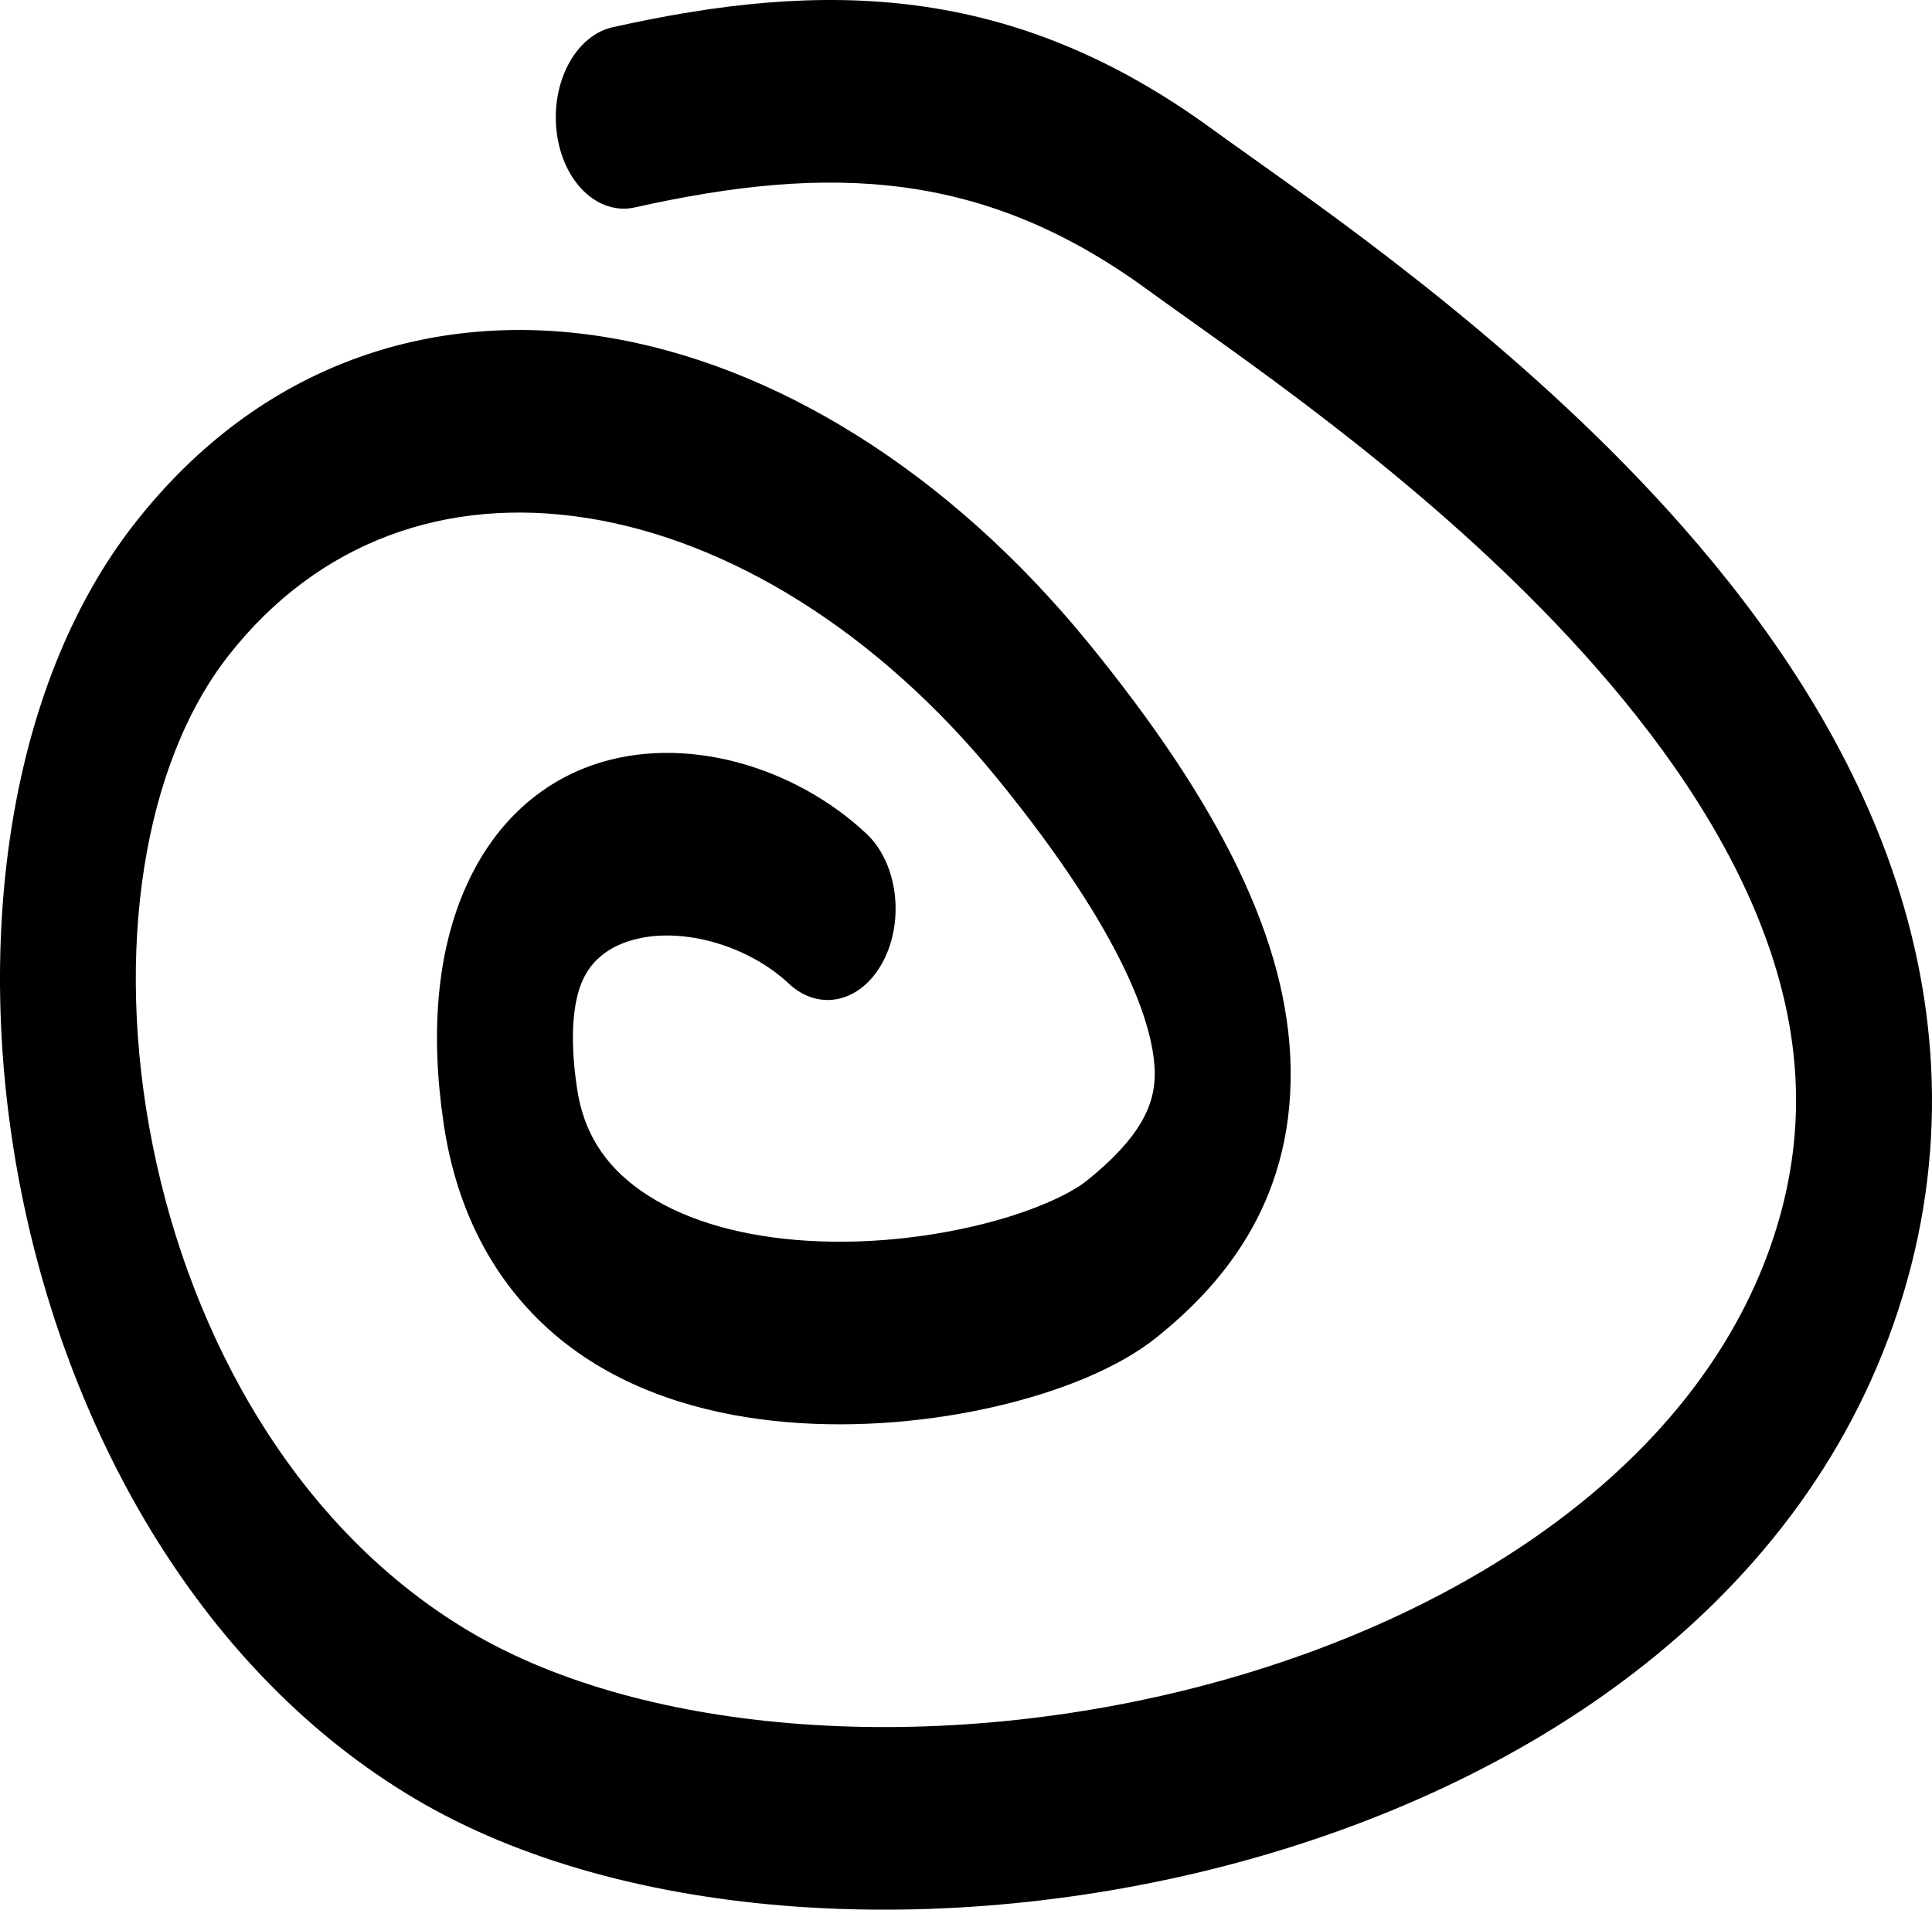 <svg width="176" height="174" viewBox="0 0 176 174" fill="none" xmlns="http://www.w3.org/2000/svg">
<g clip-path="url(#clip0)">
<path fill-rule="evenodd" clip-rule="evenodd" d="M104.438 26.327C89.602 15.53 75.685 14.9 57.84 18.897C54.467 19.652 51.277 16.591 50.715 12.059C50.153 7.526 52.431 3.24 55.804 2.484C75.104 -1.839 92.15 -1.539 110.335 11.696C111.333 12.423 112.514 13.262 113.846 14.209C123.134 20.81 139.796 32.652 153.308 48.02C161.05 56.824 168.219 67.277 172.351 79.196C176.589 91.419 177.593 105.149 172.903 119.432C168.319 133.393 159.457 144.257 148.884 152.391C138.273 160.554 125.505 166.313 112.325 169.819C86.188 176.77 56.917 175.225 37.807 163.895C18.463 152.426 6.416 130.934 1.958 108.704C-2.455 86.705 0.423 62.782 12.312 47.637C23.748 33.07 39.408 28.21 54.965 30.68C70.516 33.149 86.416 42.958 99.186 58.624C111.161 73.315 117.389 85.805 117.574 97.346C117.777 109.979 110.887 117.4 105.412 121.817C101.854 124.689 96.447 126.809 90.81 128.125C84.999 129.481 78.254 130.14 71.653 129.574C65.123 129.014 58.298 127.218 52.627 123.223C46.811 119.126 41.919 112.45 40.427 102.456C39.18 94.106 39.788 86.618 42.535 80.592C45.282 74.566 49.608 71.237 53.966 69.715C62.316 66.799 72.425 69.844 78.945 75.978C81.747 78.613 82.428 83.8 80.467 87.564C78.506 91.329 74.645 92.244 71.844 89.609C68.045 86.036 61.636 84.228 57.081 85.819C54.988 86.55 53.765 87.814 53.094 89.284C52.424 90.755 51.745 93.666 52.568 99.183C53.146 103.054 54.967 106.084 58.377 108.487C61.932 110.992 66.847 112.489 72.442 112.969C77.967 113.443 83.733 112.889 88.691 111.731C93.822 110.534 97.441 108.841 99.037 107.553C103.872 103.651 105.242 100.672 105.194 97.706C105.129 93.648 102.595 85.338 90.836 70.912C79.871 57.459 66.349 49.242 53.512 47.204C40.681 45.167 28.99 49.32 20.831 59.713C13.127 69.527 10.331 86.508 13.914 104.374C17.451 122.009 27.068 139.341 42.806 148.672C58.776 158.14 85.232 160.063 109.921 153.496C122.154 150.243 133.573 144.996 142.732 137.951C151.929 130.876 158.418 122.328 161.573 112.716C164.623 103.427 164.079 94.74 161.126 86.222C158.067 77.399 152.401 68.787 145.308 60.72C132.924 46.636 117.596 35.717 108.194 29.02C106.803 28.029 105.541 27.13 104.438 26.327Z" fill="black"/>
</g>
<defs>
<clipPath id="clip0">
<rect width="176" height="174" fill="white"/>
</clipPath>
</defs>
</svg>

